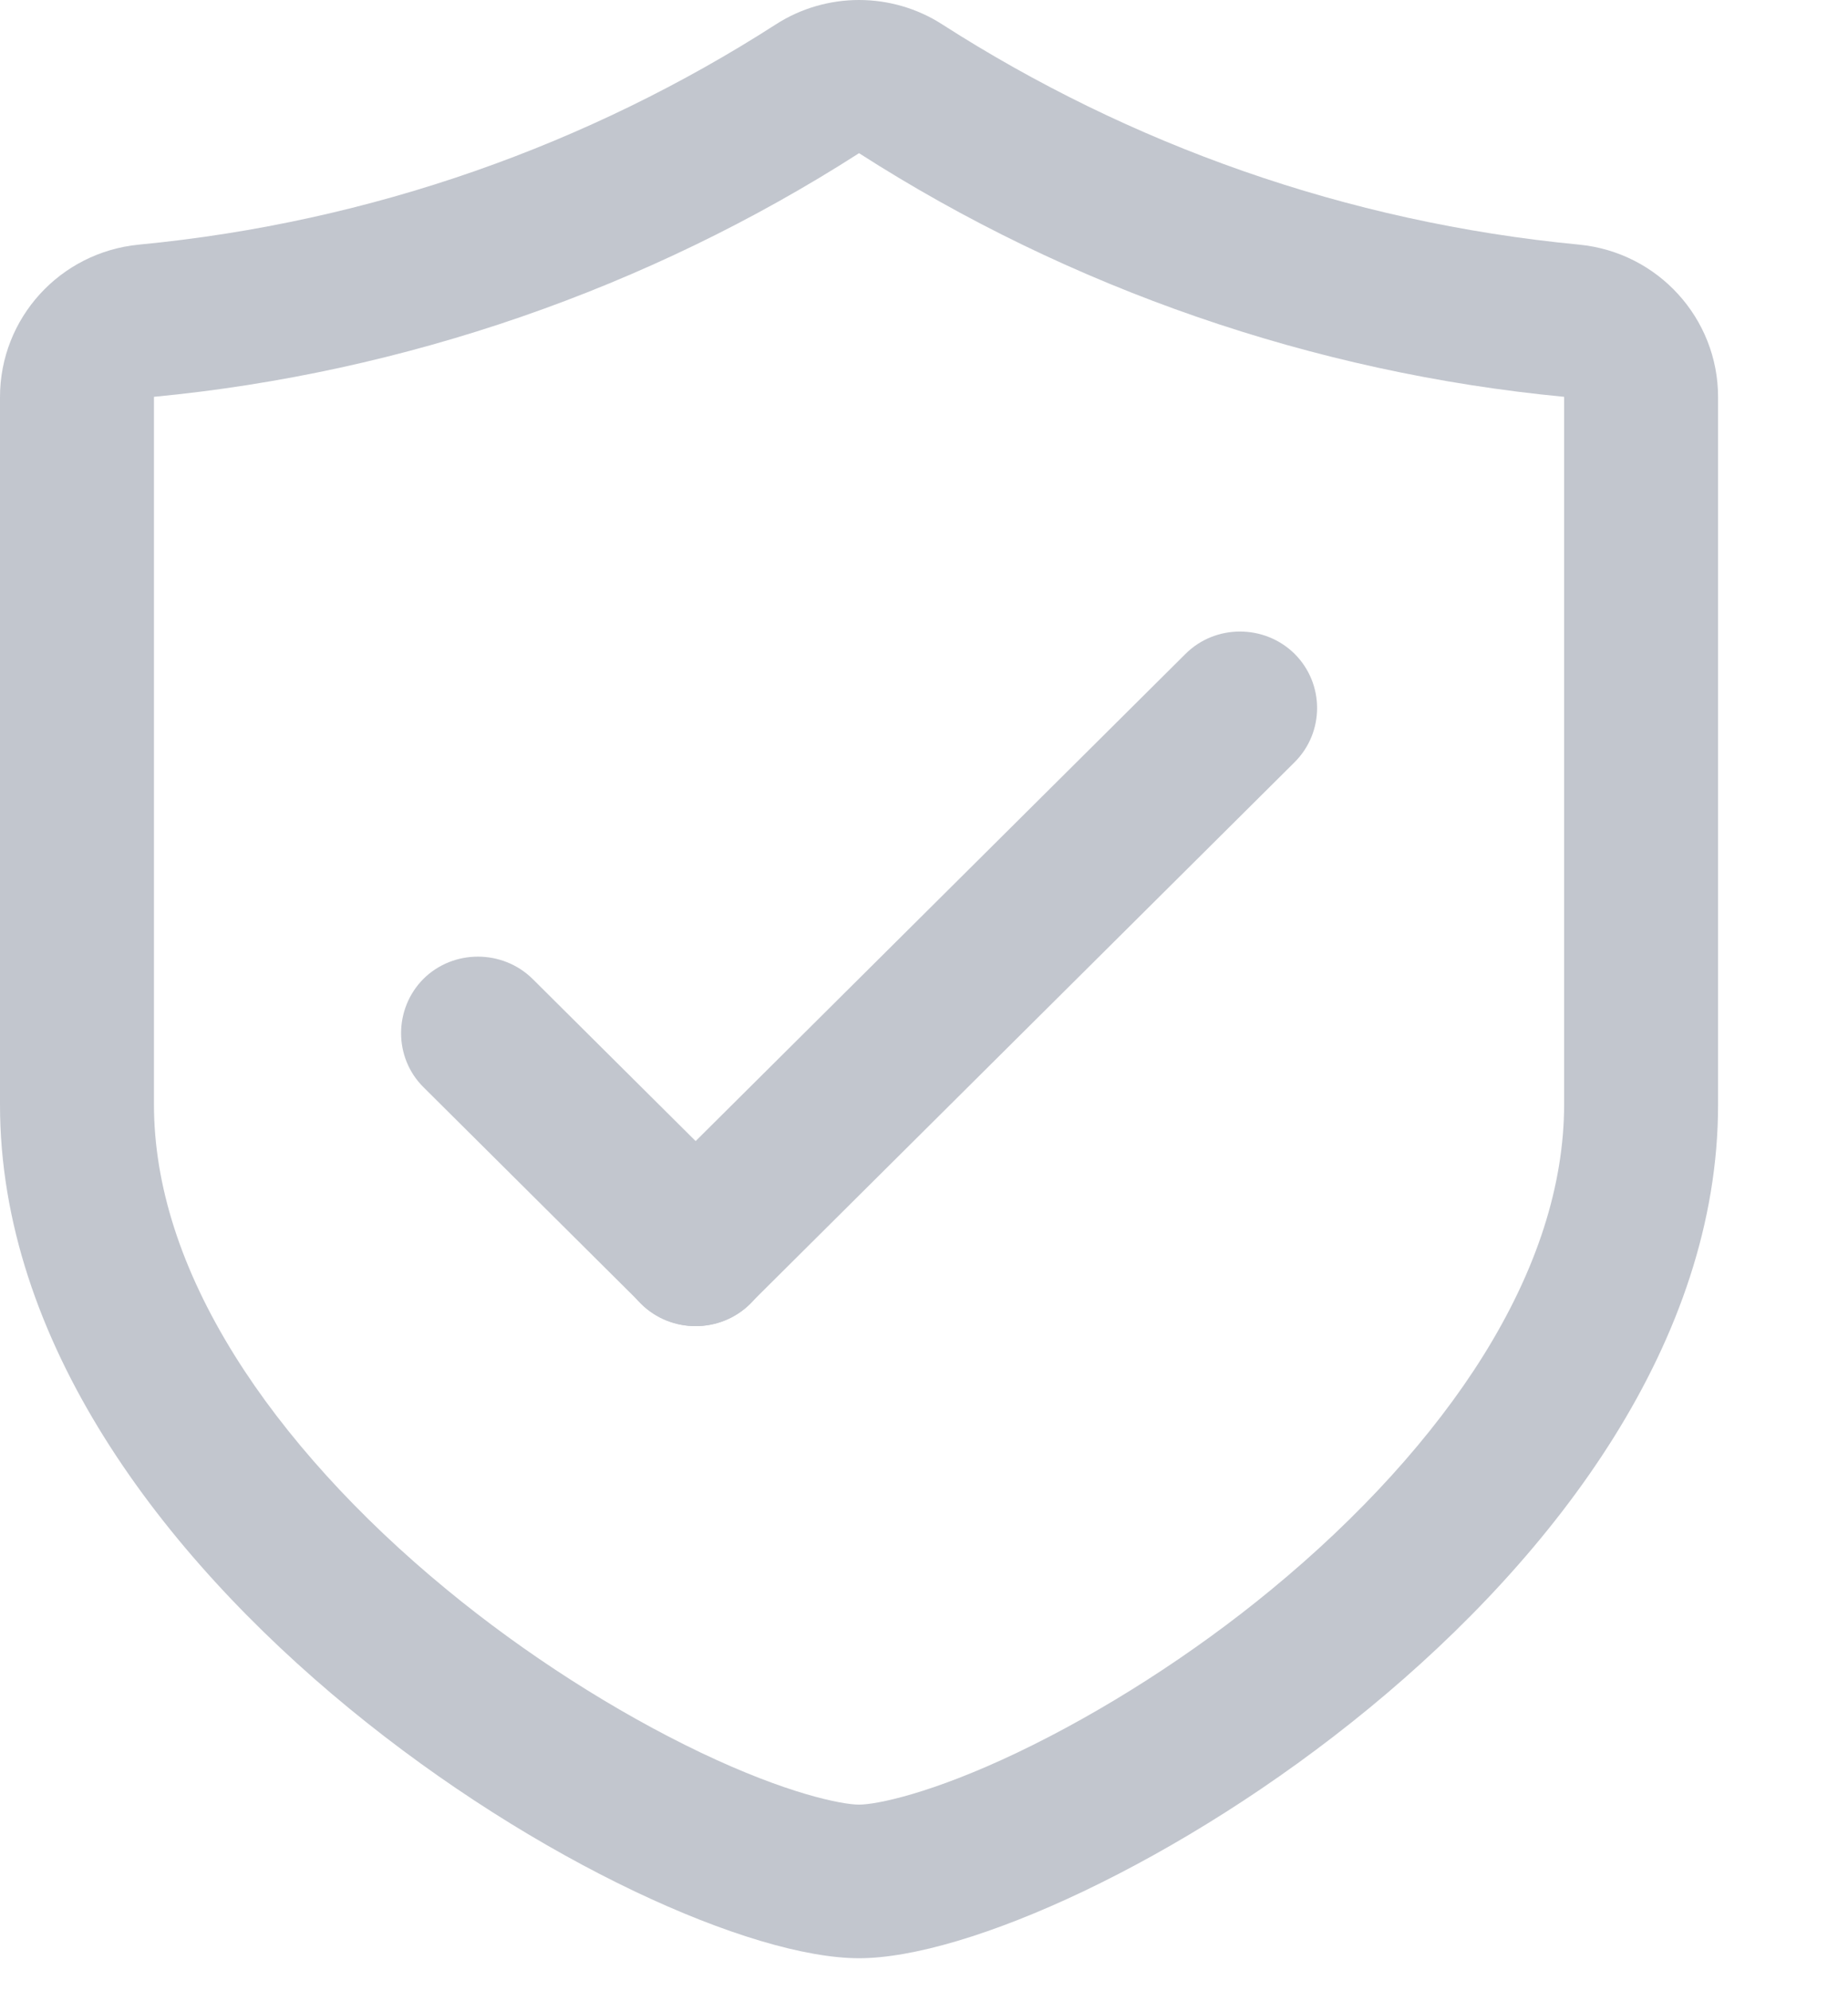 <?xml version="1.0" encoding="UTF-8"?>
<svg width="13px" height="14px" viewBox="0 0 13 14" version="1.1" xmlns="http://www.w3.org/2000/svg" xmlns:xlink="http://www.w3.org/1999/xlink">
    <!-- Generator: Sketch 57.1 (83088) - https://sketch.com -->
    <title>验证码</title>
    <desc>Created with Sketch.</desc>
    <g id="页面1" stroke="none" stroke-width="1" fill="none" fill-rule="evenodd">
        <g id="Apple-TV备份" transform="translate(-783, -531)">
            <g id="验证码" transform="translate(782, 530)">
                <rect id="矩形" x="0" y="0" width="15" height="15"></rect>
                <path d="M7.043,2.077 C8.527,3.029 10.242,3.622 12.003,3.79 L12.003,8.764 C12.003,9.333 11.811,9.928 11.434,10.532 C11.082,11.096 10.565,11.665 9.941,12.178 C9.391,12.631 8.756,13.036 8.157,13.322 C7.549,13.612 7.163,13.688 7.043,13.688 C6.923,13.688 6.537,13.612 5.929,13.322 C5.33,13.036 4.695,12.631 4.145,12.178 C3.52,11.665 3.004,11.096 2.652,10.532 C2.275,9.928 2.083,9.334 2.083,8.764 L2.083,3.79 C3.844,3.622 5.558,3.029 7.043,2.077 L7.043,2.077 Z M7.043,1 C6.84,1 6.635,1.057 6.457,1.172 C5.144,2.015 3.617,2.563 1.977,2.72 C1.421,2.774 1,3.238 1,3.792 L1,8.767 C1,12.082 5.533,14.768 7.043,14.768 C8.553,14.768 13.086,12.082 13.086,8.767 L13.086,3.792 C13.086,3.238 12.663,2.774 12.109,2.72 C10.469,2.563 8.944,2.015 7.629,1.172 C7.451,1.057 7.246,1 7.043,1 Z" id="形状" fill="#C2C6CE" fill-rule="nonzero"></path>
                <path d="M5.511,10.167 L3.979,8.644 C3.769,8.436 3.769,8.093 3.979,7.882 C4.189,7.674 4.534,7.674 4.746,7.882 L6.278,9.405 C6.488,9.614 6.488,9.957 6.278,10.167 C6.066,10.376 5.721,10.376 5.511,10.167 Z" id="路径" fill="#C2C6CE" fill-rule="nonzero"></path>
                <path d="M10.107,6.359 L6.276,10.167 C6.066,10.376 5.721,10.376 5.509,10.167 C5.299,9.959 5.299,9.615 5.509,9.405 L9.34,5.597 C9.55,5.388 9.895,5.388 10.107,5.597 C10.318,5.807 10.318,6.149 10.107,6.359 Z" id="路径" fill="#C2C6CE" fill-rule="nonzero"></path>
            </g>
        </g>
    </g>
</svg>